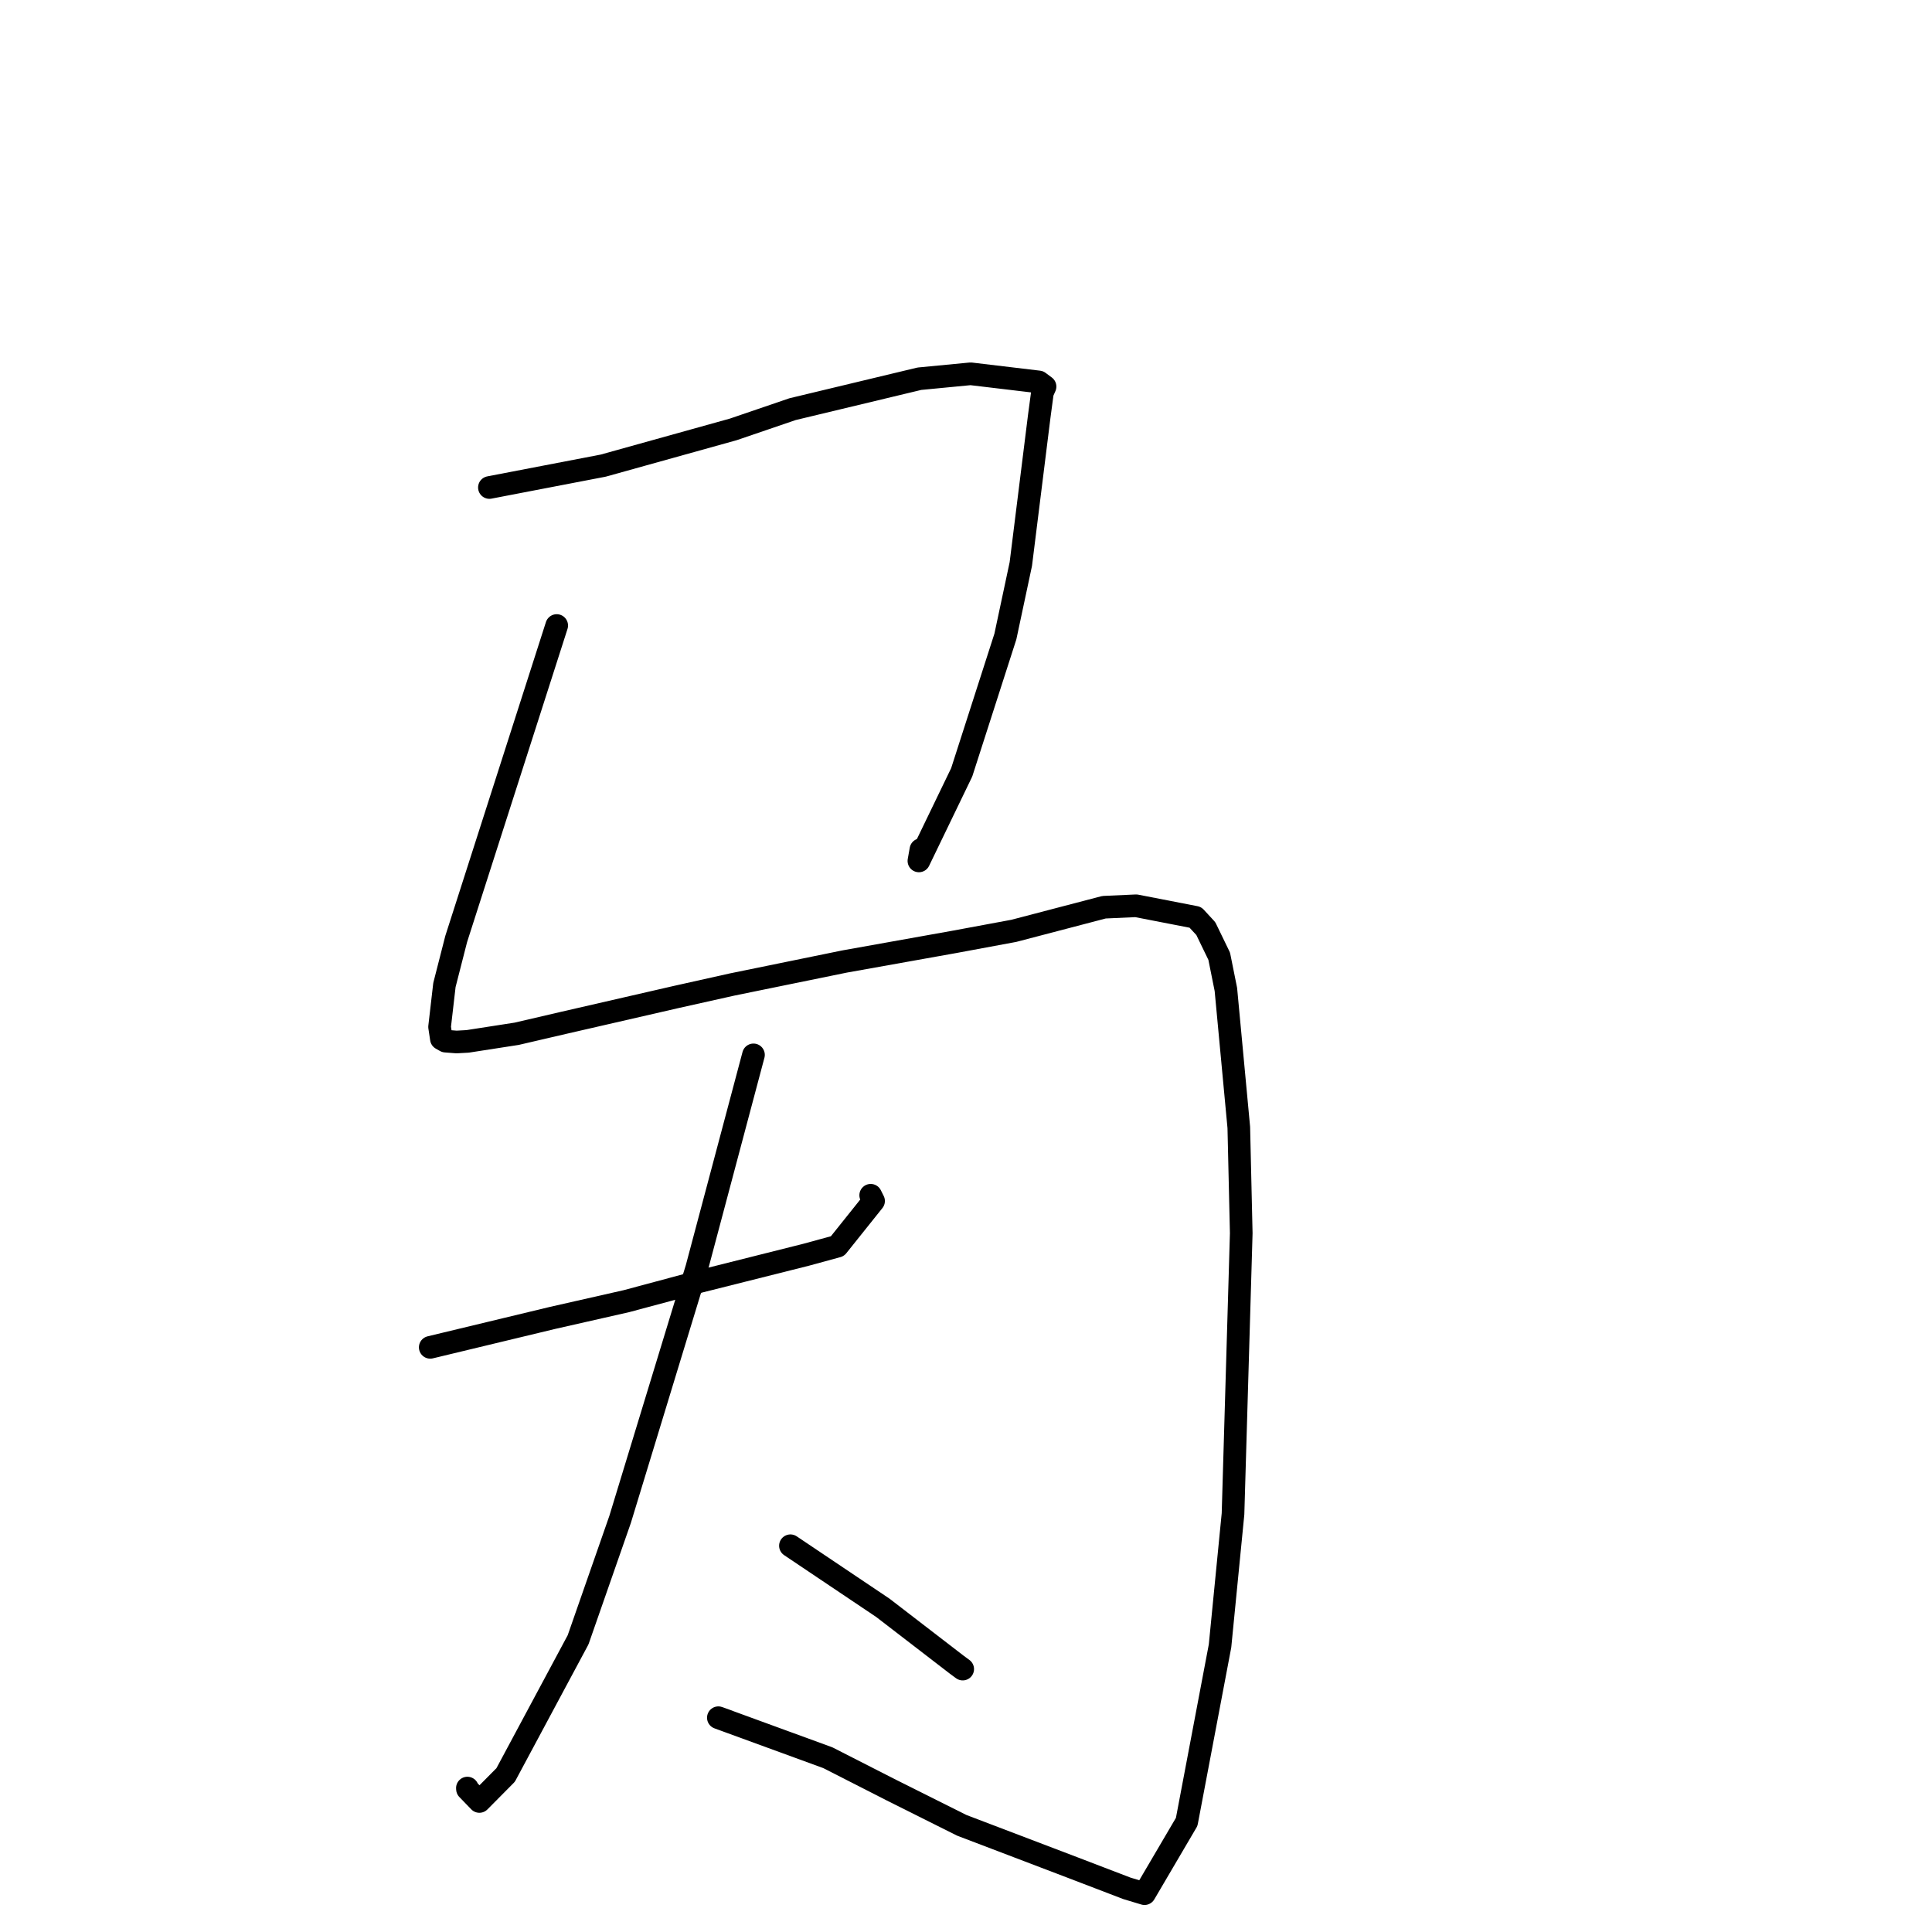 <?xml version="1.0" standalone="no"?>
    <svg width="256" height="256" xmlns="http://www.w3.org/2000/svg" version="1.1">
    <polyline stroke="black" stroke-width="3" stroke-linecap="round" fill="transparent" stroke-linejoin="round" points="64.849 64.597 72.386 63.148 79.924 61.699 97.17 56.895 105.017 54.215 121.825 50.183 128.614 49.53 137.644 50.606 138.462 51.214 138.474 51.223 138.127 52.006 137.703 55.175 135.264 74.739 133.22 84.337 127.43 102.339 121.76 114.076 122.025 112.582 " />
        <polyline stroke="black" stroke-width="3" stroke-linecap="round" fill="transparent" stroke-linejoin="round" points="73.767 82.885 67.108 103.652 60.449 124.419 58.888 130.521 58.247 136.068 58.484 137.644 59.036 137.956 60.495 138.069 61.96 137.989 68.462 136.98 74.598 135.552 89.577 132.111 97.023 130.449 111.906 127.406 126.515 124.794 134.339 123.341 146.287 120.213 150.538 120.02 158.394 121.548 159.778 123.048 161.551 126.705 162.435 131.104 164.147 149.391 164.471 163.413 163.381 200.596 161.661 218.091 157.243 241.406 151.656 250.92 149.308 250.211 142.164 247.474 127.437 241.864 118.108 237.198 109.691 232.906 95.186 227.606 96.553 228.096 " />
        <polyline stroke="black" stroke-width="3" stroke-linecap="round" fill="transparent" stroke-linejoin="round" points="57.009 178.53 65.125 176.577 73.242 174.624 82.996 172.413 92.758 169.794 106.797 166.266 110.965 165.128 115.753 159.139 115.372 158.378 " />
        <polyline stroke="black" stroke-width="3" stroke-linecap="round" fill="transparent" stroke-linejoin="round" points="99.84 139.776 96.083 153.896 92.326 168.016 82.168 201.329 76.6 217.284 67 235.193 63.521 238.703 61.942 237.068 61.932 236.929 " />
        <polyline stroke="black" stroke-width="3" stroke-linecap="round" fill="transparent" stroke-linejoin="round" points="104.736 204.819 110.858 208.931 116.98 213.042 126.772 220.579 127.564 221.163 " />
        </svg>